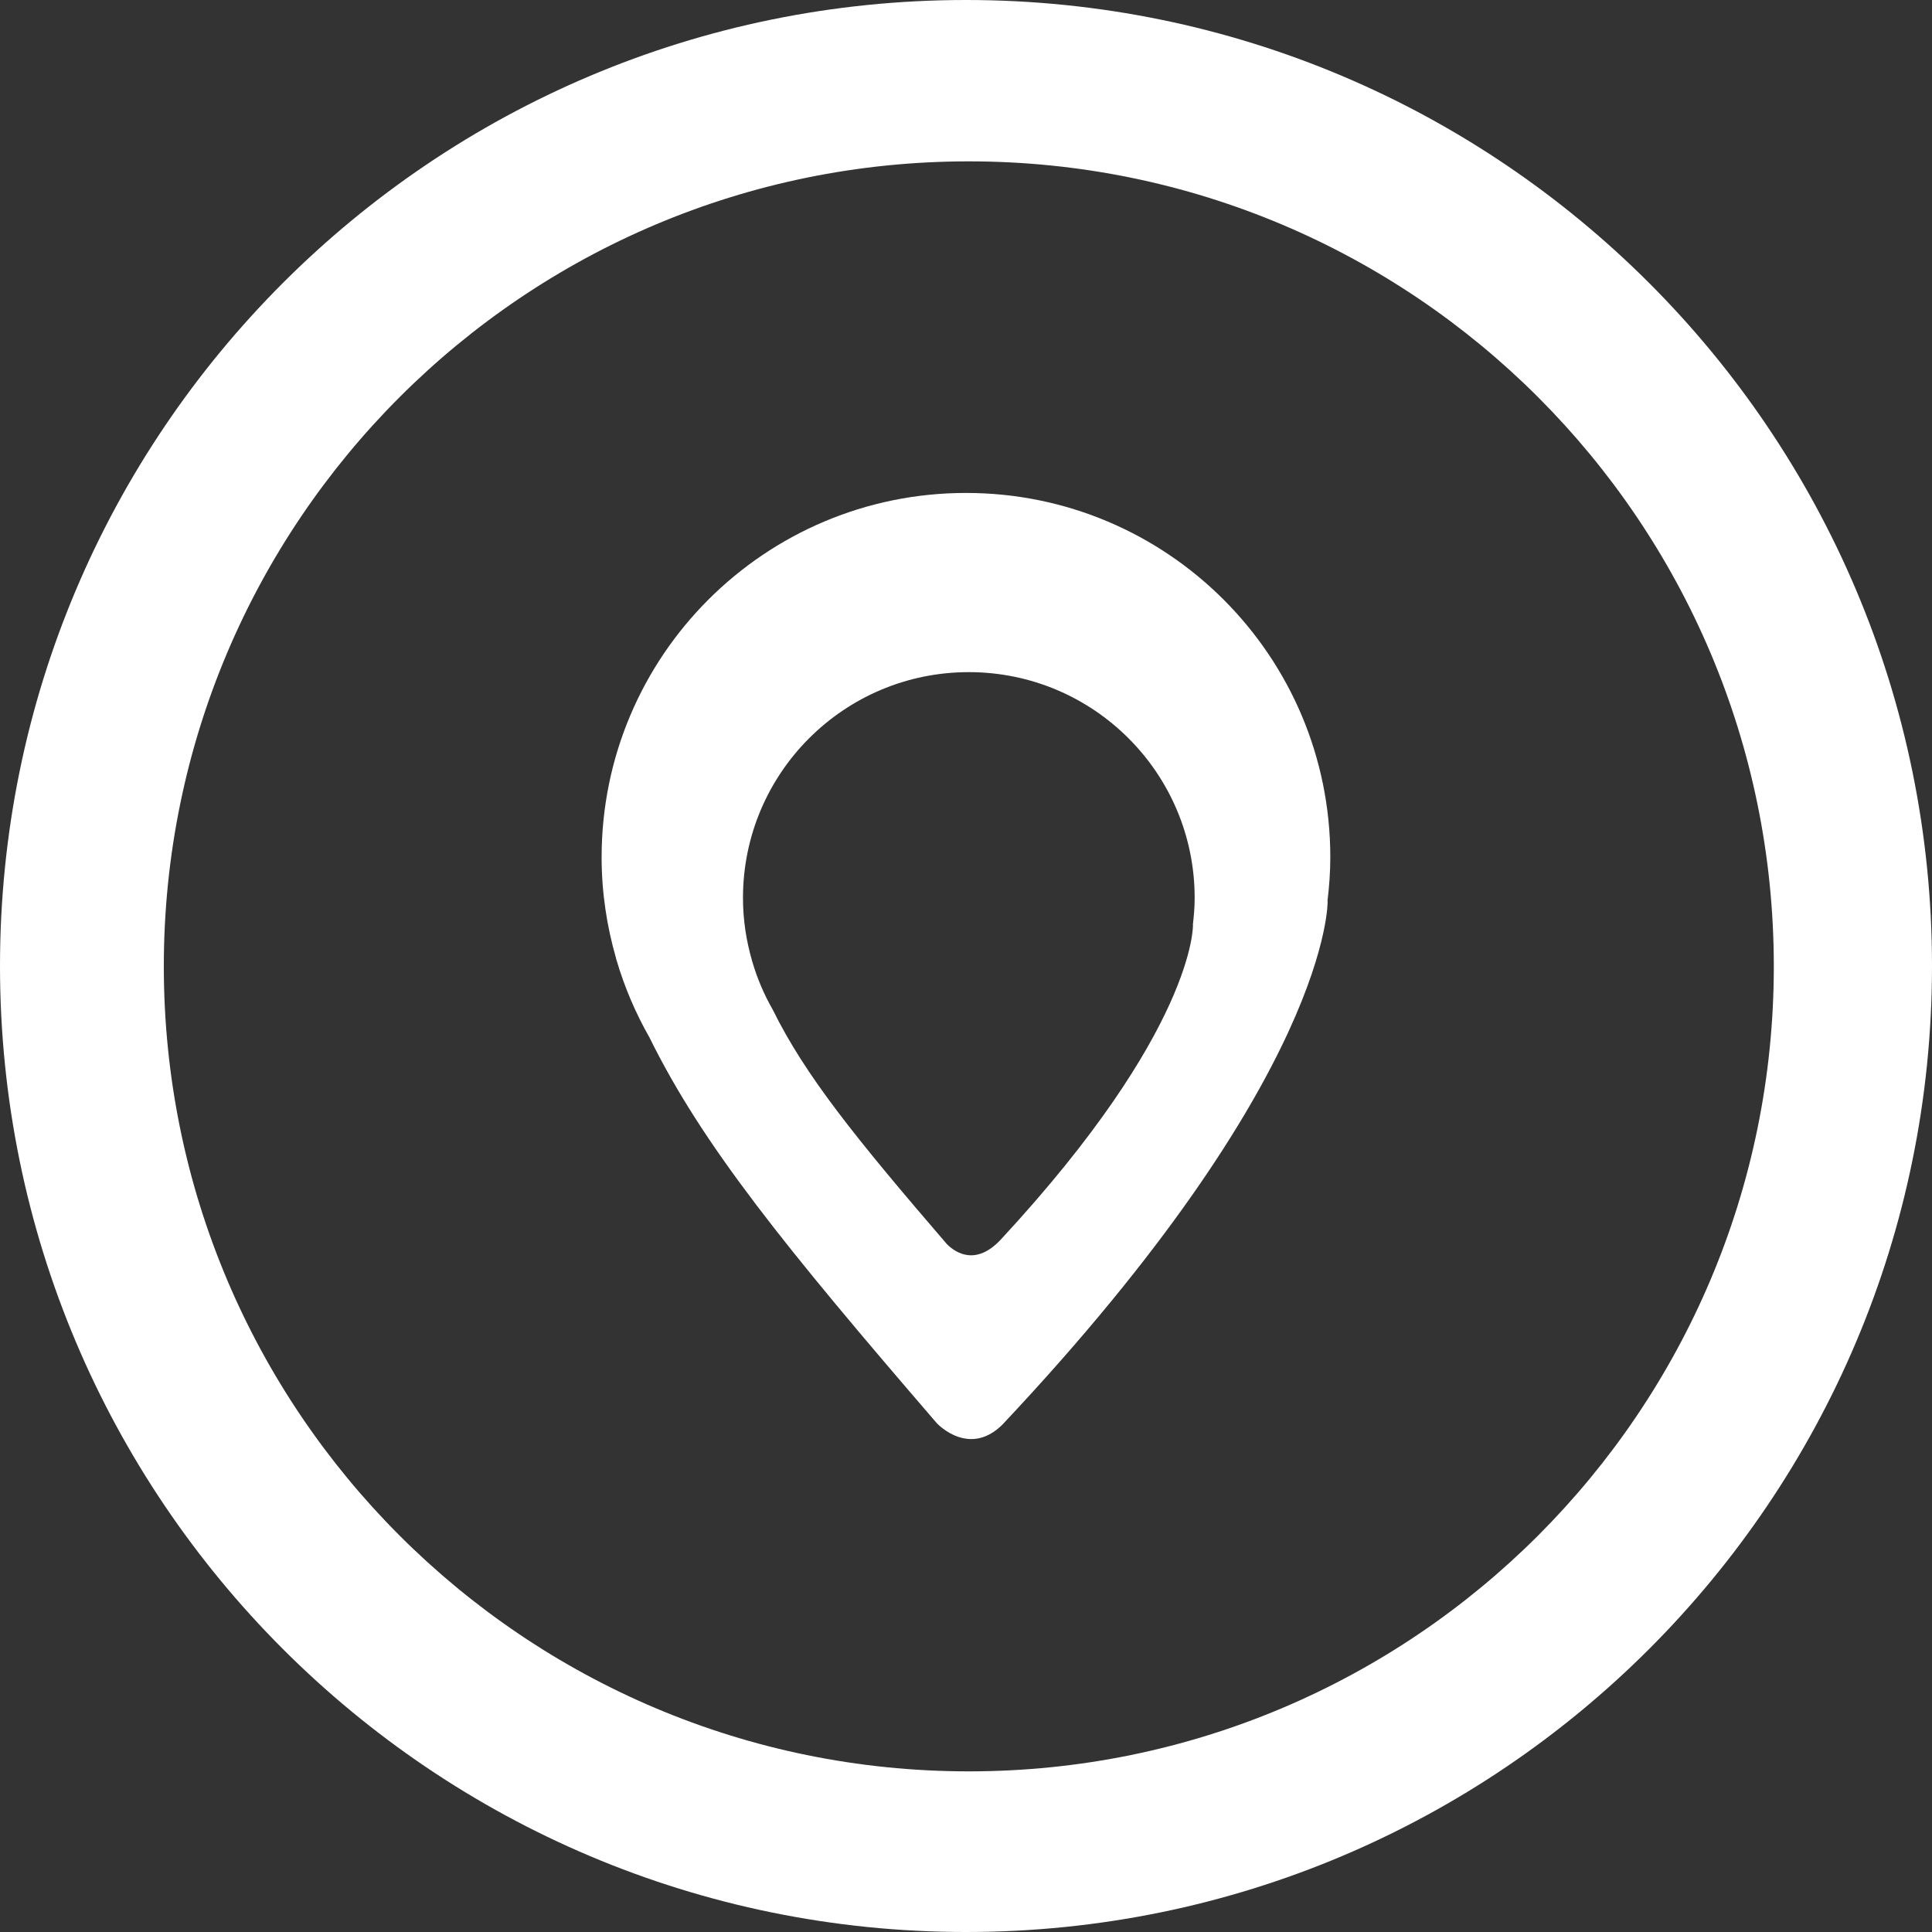<?xml version="1.0" encoding="UTF-8" standalone="no"?>
<svg
   xmlns:dc="http://purl.org/dc/elements/1.1/"
   xmlns:cc="http://creativecommons.org/ns#"
   xmlns:rdf="http://www.w3.org/1999/02/22-rdf-syntax-ns#"
   xmlns:svg="http://www.w3.org/2000/svg"
   xmlns="http://www.w3.org/2000/svg"
   xmlns:sodipodi="http://sodipodi.sourceforge.net/DTD/sodipodi-0.dtd"
   xmlns:inkscape="http://www.inkscape.org/namespaces/inkscape"
   enable-background="new 0 0 48 48"
   height="48px"
   id="Layer_1"
   version="1.1"
   viewBox="0 0 48 48"
   width="48px"
   xml:space="preserve"
   sodipodi:docname="LocationWhiteNormal.svg"
   inkscape:version="0.92.1 r15371"><rect x="0" y="0" width="48" height="48" fill="#333333" stroke="none"/><defs
     id="defs11" /><sodipodi:namedview
     pagecolor="#ffffff"
     bordercolor="#666666"
     borderopacity="1"
     objecttolerance="10"
     gridtolerance="10"
     guidetolerance="10"
     inkscape:pageopacity="0"
     inkscape:pageshadow="2"
     inkscape:window-width="1920"
     inkscape:window-height="1017"
     id="namedview9"
     showgrid="false"
     inkscape:zoom="4.9166667"
     inkscape:cx="24"
     inkscape:cy="24"
     inkscape:window-x="-8"
     inkscape:window-y="-8"
     inkscape:window-maximized="1"
     inkscape:current-layer="Layer_1" /><g
     id="g6"
     style="fill:#ffffff;fill-opacity:1"><path
       d="M24,0C10.745,0,0,10.745,0,24s10.745,24,24,24c13.256,0,24-10.745,24-24S37.256,0,24,0z M24.07,44.009   c-11.045,0-20-8.954-20-20s8.955-20,20-20c11.047,0,20,8.955,20,20S35.117,44.009,24.07,44.009z"
       fill="#231F20"
       id="path2"
       style="fill:#ffffff;fill-opacity:1" /><path
       d="M24.001,12.247c-5.001,0-9.054,4.053-9.054,9.053c0,0.875,0.13,1.717,0.361,2.516   c-0.001,0.001-0.003,0.002-0.004,0.002c0.004,0.012,0.009,0.021,0.013,0.033c0.199,0.68,0.477,1.324,0.82,1.927   c1.315,2.67,3.359,5.195,7.136,9.579c0.048,0.052,0.819,0.838,1.628,0.041c8.186-8.698,8.084-13.013,8.084-13.013h-0.004   c0.043-0.356,0.07-0.717,0.07-1.085C33.053,16.3,29,12.247,24.001,12.247z M29.639,22.982c0,0,0.066,2.59-4.777,7.817   c-0.614,0.654-1.114,0.332-1.335,0.113c-2.281-2.651-3.524-4.195-4.329-5.828c-0.214-0.373-0.385-0.773-0.508-1.194   c-0.003-0.007-0.006-0.014-0.008-0.021c0,0,0.001,0,0.002-0.002c-0.144-0.494-0.225-1.016-0.225-1.558   c0-3.099,2.512-5.61,5.61-5.61c3.1,0,5.612,2.512,5.612,5.61c0,0.228-0.02,0.451-0.045,0.672H29.639z"
       fill="#231F20"
       id="path4"
       style="fill:#ffffff;fill-opacity:1" /></g></svg>